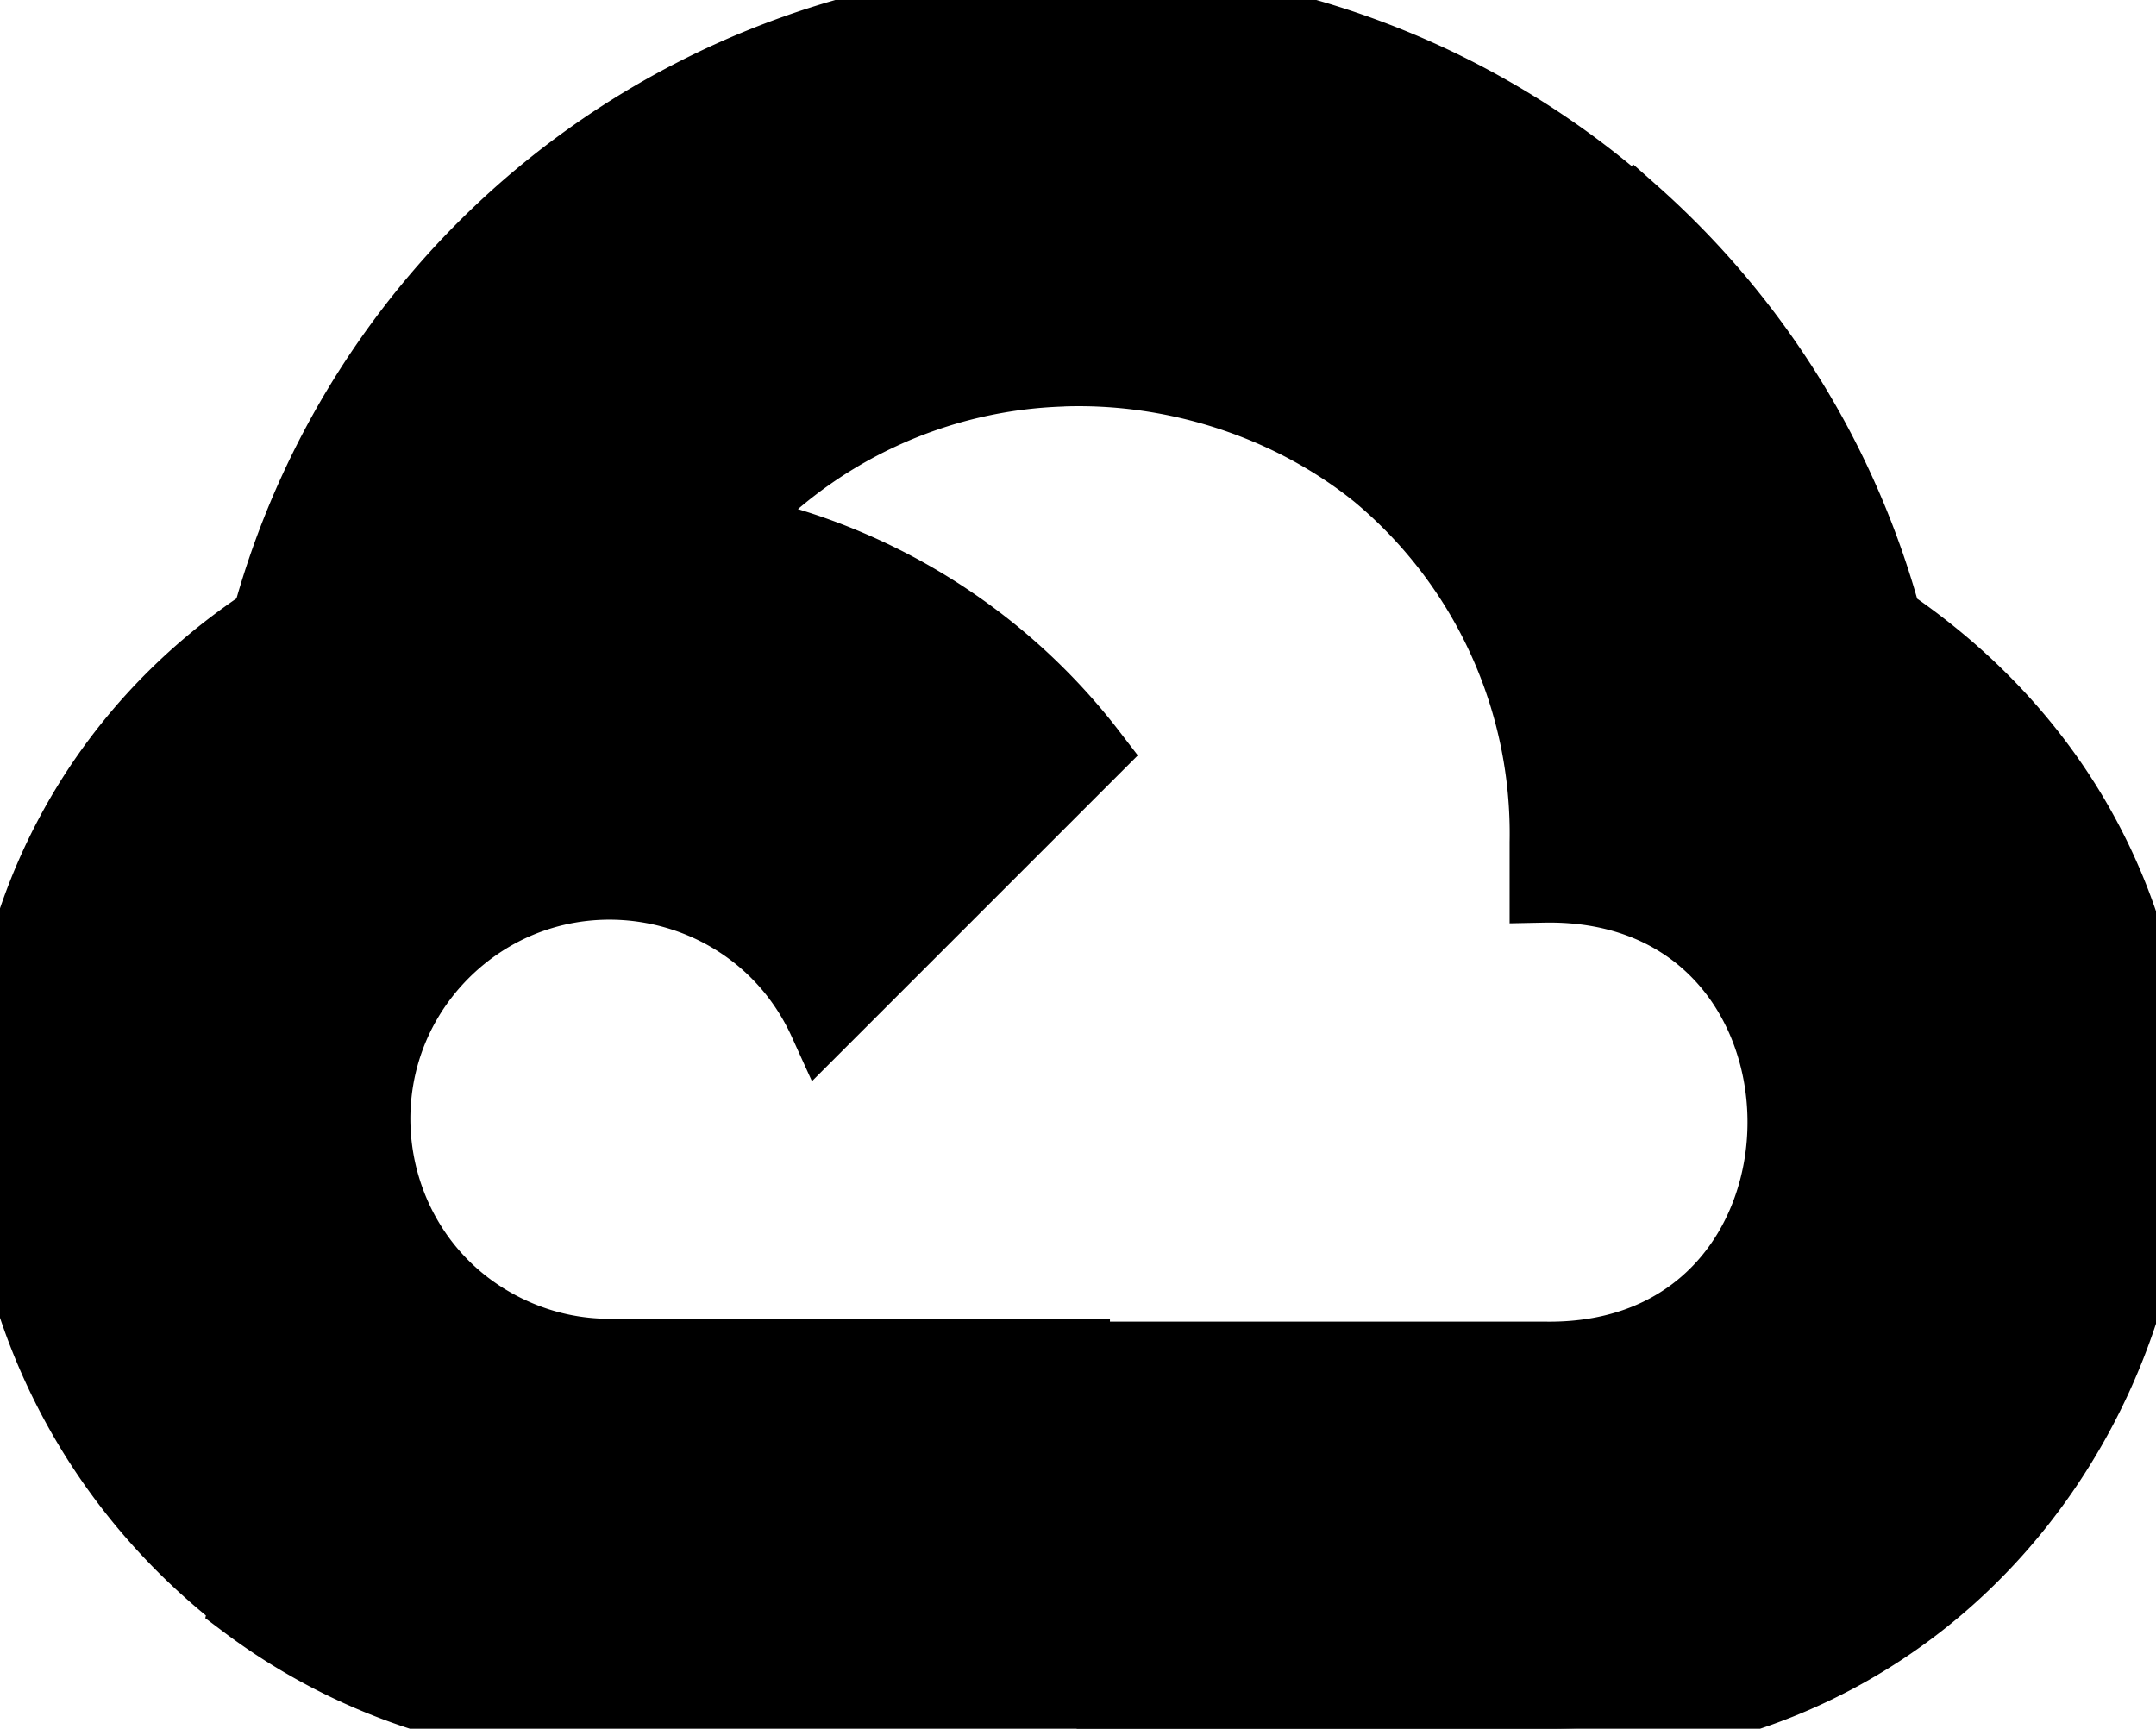 <svg xmlns="http://www.w3.org/2000/svg" viewBox="0 3.17 32 25.66" class="h-5 lg:h-11" role="img" aria-label="GCP Logging"><path stroke="#00000000" d="M16.255 3.172a12.462 12.462 0 0 0-12.313 9.193c.068-.026-.073.016 0 0-5.167 3.401-5.229 10.812-.328 14.589l.005-.01-.01.042a8.976 8.976 0 0 0 5.438 1.807h6.896l.042.036h6.922c8.917.073 12.5-11.469 5.115-16.464a12.447 12.447 0 0 0-3.76-6.068l-.057.057.005-.068a12.465 12.465 0 0 0-7.953-3.115zm-.479 5.531c1.656-.057 3.359.49 4.646 1.531a6.91 6.91 0 0 1 2.484 5.438v.693c4.708-.094 4.708 7.016 0 6.922h-6.922l-.01.01v-.052H9.047c-.49 0-.974-.104-1.422-.307-2.203-.995-2.729-3.891-1.021-5.604 1.714-1.708 4.604-1.182 5.604 1.021l4.016-4.016a9 9 0 0 0-5.411-3.354c.026-.01.052-.031.073-.026a6.901 6.901 0 0 1 4.896-2.255z"/></svg>